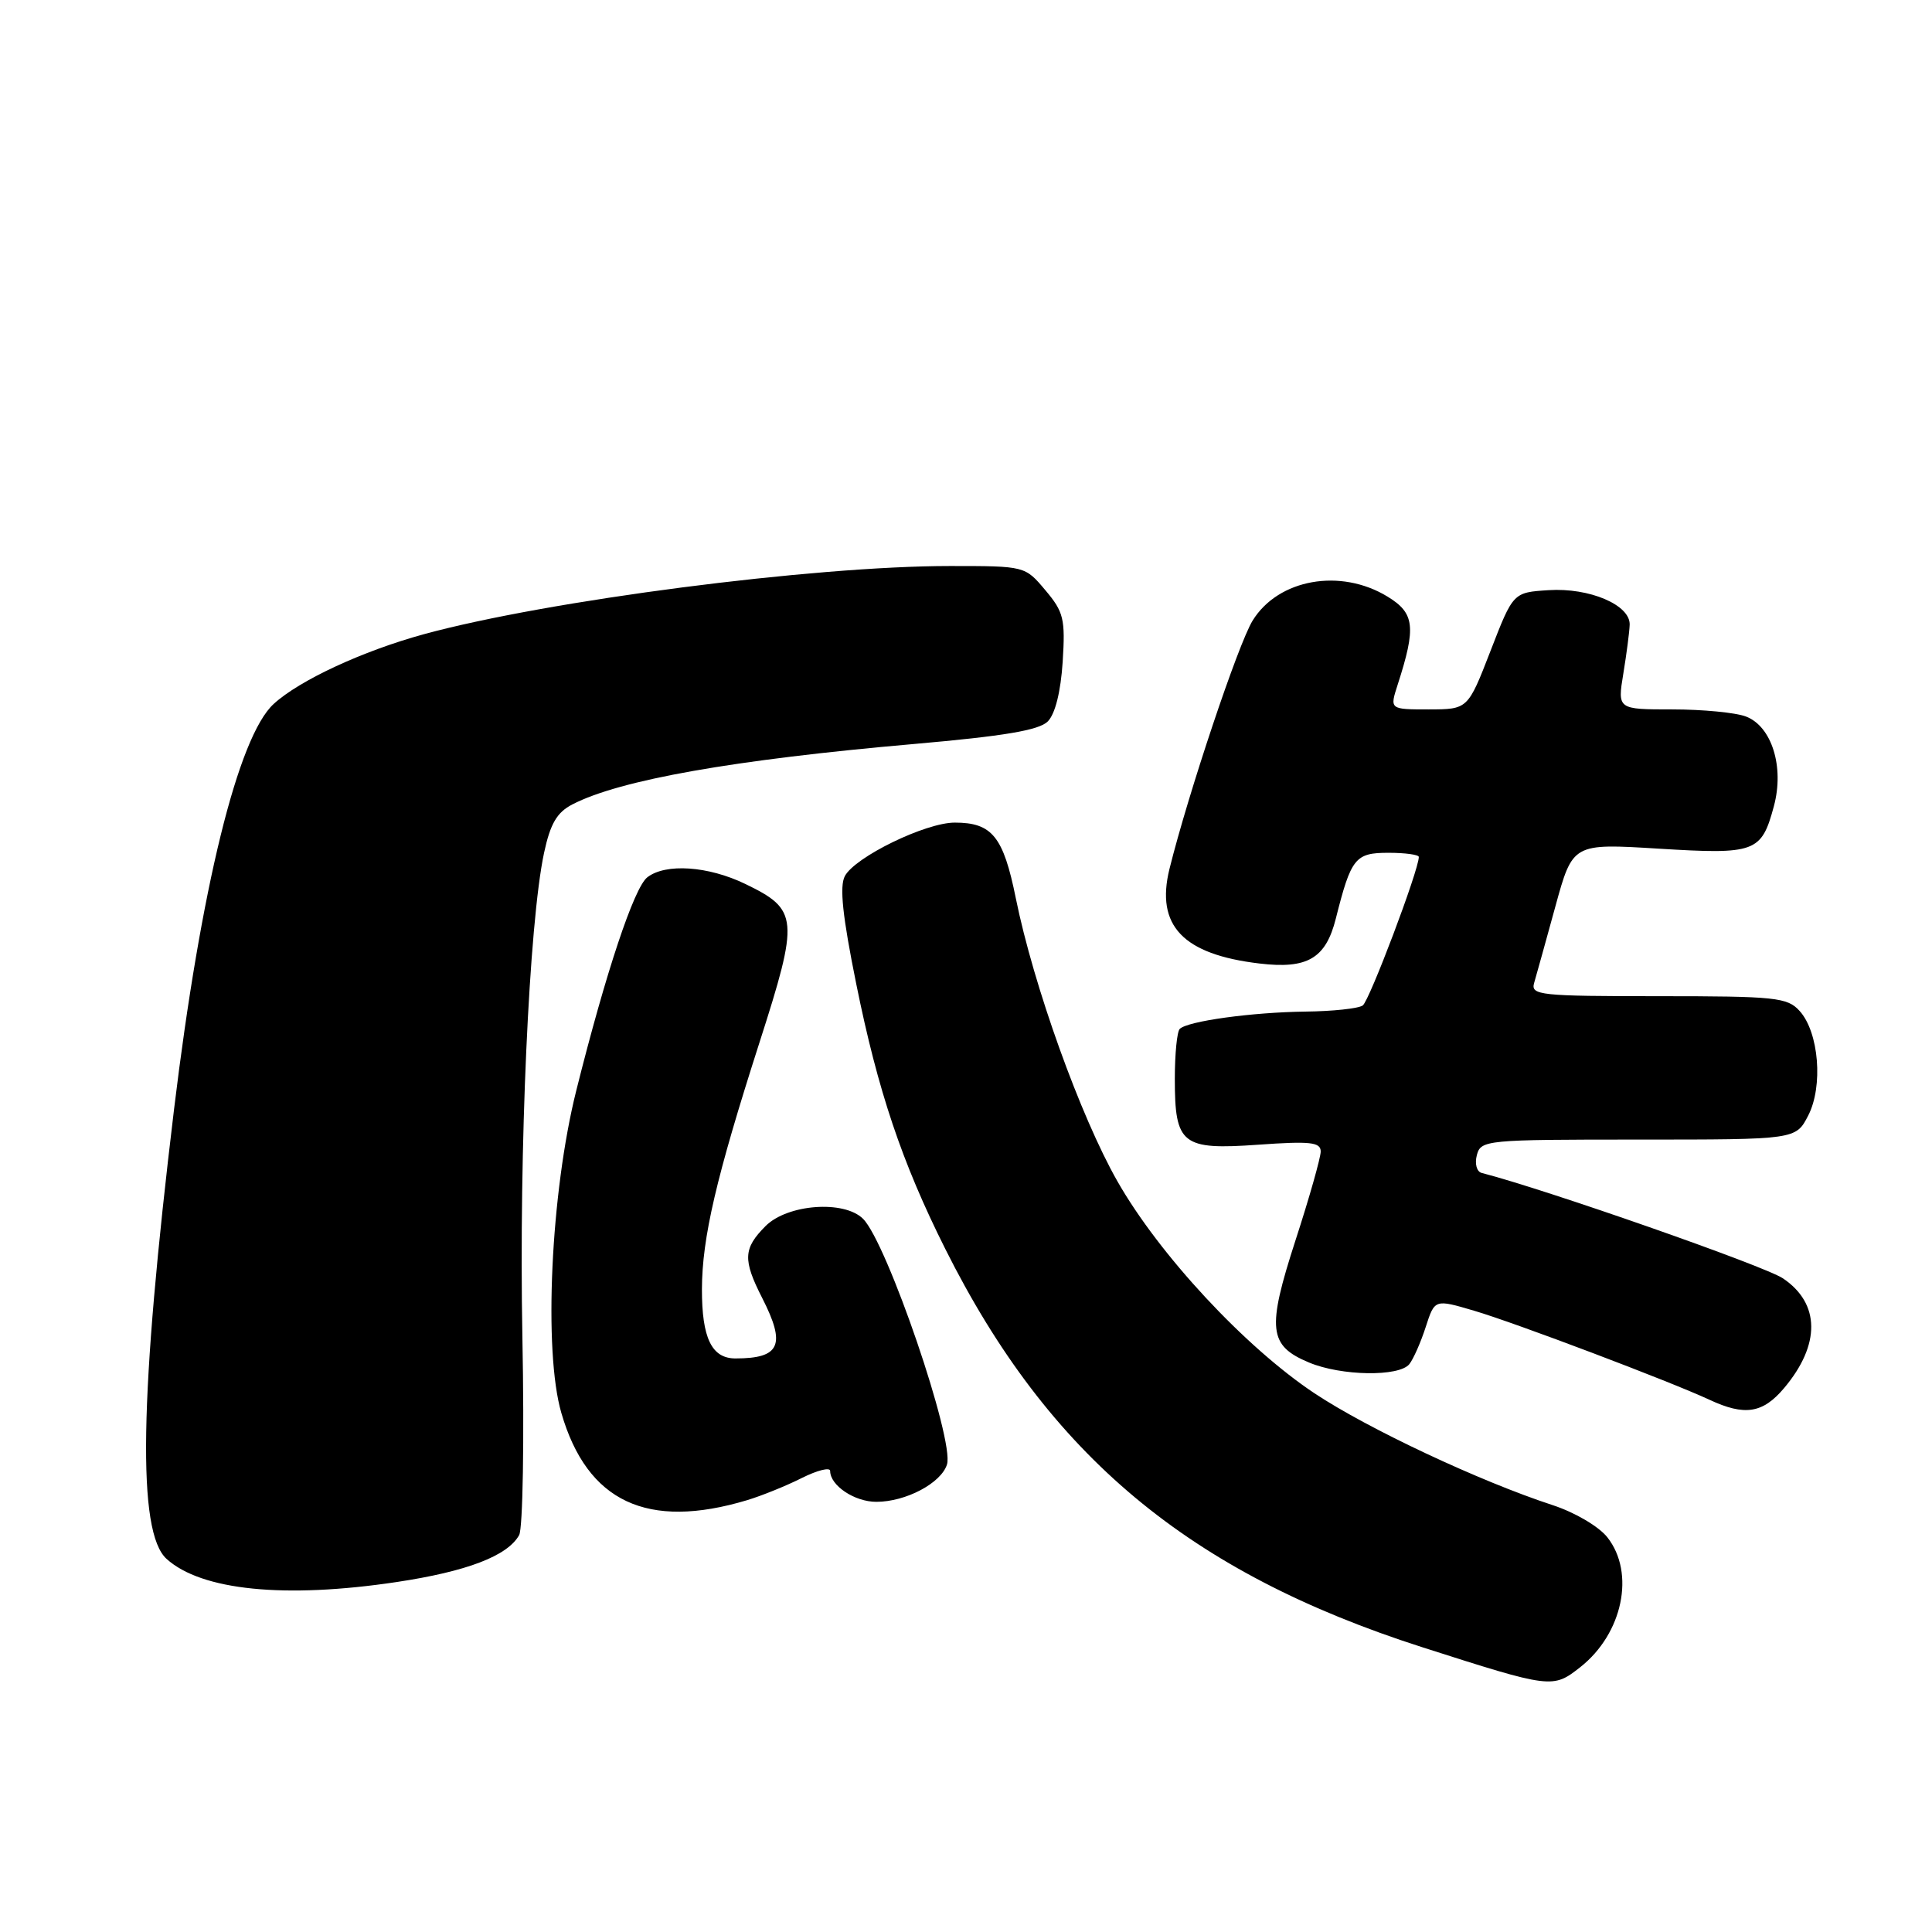 <?xml version="1.0" encoding="UTF-8" standalone="no"?>
<!DOCTYPE svg PUBLIC "-//W3C//DTD SVG 1.1//EN" "http://www.w3.org/Graphics/SVG/1.1/DTD/svg11.dtd" >
<svg xmlns="http://www.w3.org/2000/svg" xmlns:xlink="http://www.w3.org/1999/xlink" version="1.1" viewBox="0 0 256 256">
 <g >
 <path fill="currentColor"
d=" M 209.39 220.91 C 215.02 216.48 216.70 208.43 212.99 203.71 C 211.86 202.27 208.68 200.40 205.74 199.44 C 196.05 196.27 181.24 189.31 174.18 184.62 C 164.99 178.51 153.60 166.26 148.06 156.52 C 143.16 147.91 136.95 130.62 134.60 119.02 C 132.95 110.84 131.46 109.00 126.51 109.00 C 122.64 109.00 113.32 113.54 111.95 116.08 C 111.22 117.45 111.64 121.40 113.46 130.39 C 116.32 144.54 119.51 154.03 125.26 165.50 C 138.97 192.87 157.53 208.36 188.50 218.28 C 205.58 223.75 205.75 223.77 209.39 220.91 Z  M 52.54 209.63 C 61.87 208.23 67.25 206.17 68.79 203.41 C 69.28 202.53 69.48 190.73 69.22 177.16 C 68.75 152.28 70.10 122.32 72.09 113.01 C 72.92 109.14 73.80 107.64 75.84 106.59 C 82.12 103.34 97.21 100.67 121.14 98.58 C 133.03 97.54 137.67 96.76 138.83 95.60 C 139.82 94.61 140.55 91.66 140.81 87.71 C 141.17 82.01 140.95 81.09 138.51 78.20 C 135.82 75.00 135.82 75.00 125.88 75.00 C 107.74 75.00 72.57 79.56 56.19 84.03 C 48.07 86.25 39.68 90.14 36.26 93.28 C 31.54 97.60 26.61 117.71 23.06 147.00 C 18.46 185.08 18.16 203.03 22.07 206.56 C 26.68 210.74 37.74 211.85 52.54 209.63 Z  M 99.00 198.78 C 100.92 198.20 104.19 196.88 106.25 195.84 C 108.31 194.81 110.00 194.39 110.00 194.91 C 110.00 196.84 113.23 199.00 116.12 199.00 C 120.02 199.00 124.70 196.53 125.48 194.05 C 126.49 190.87 117.55 164.69 114.36 161.50 C 111.85 159.00 104.36 159.55 101.45 162.45 C 98.48 165.43 98.41 166.92 101.00 172.00 C 104.17 178.22 103.38 180.00 97.45 180.00 C 94.30 180.00 93.00 177.30 93.01 170.82 C 93.03 164.01 94.90 156.01 100.63 138.15 C 105.91 121.69 105.81 120.54 98.76 117.13 C 93.84 114.75 88.20 114.36 85.77 116.25 C 84.02 117.61 80.28 128.83 76.36 144.50 C 72.97 158.02 72.00 179.04 74.38 187.22 C 77.80 199.01 85.78 202.75 99.00 198.78 Z  M 236.41 183.92 C 241.25 178.17 241.19 172.71 236.25 169.39 C 233.80 167.74 204.81 157.60 196.33 155.42 C 195.67 155.25 195.39 154.21 195.69 153.06 C 196.22 151.06 196.87 151.00 217.09 151.00 C 237.95 151.00 237.95 151.00 239.59 147.83 C 241.60 143.95 241.02 136.78 238.46 133.96 C 236.84 132.16 235.30 132.00 219.73 132.00 C 204.05 132.00 202.81 131.87 203.28 130.25 C 203.56 129.29 204.83 124.73 206.09 120.13 C 208.39 111.75 208.39 111.75 219.75 112.45 C 232.62 113.24 233.40 112.96 235.05 106.82 C 236.45 101.62 234.77 96.24 231.34 94.94 C 229.98 94.42 225.60 94.00 221.59 94.00 C 214.32 94.00 214.32 94.00 215.10 89.25 C 215.53 86.64 215.91 83.72 215.94 82.78 C 216.03 80.16 210.61 77.85 205.20 78.20 C 200.50 78.50 200.50 78.50 197.50 86.25 C 194.50 93.99 194.50 93.99 189.32 94.00 C 184.14 94.00 184.14 94.00 185.19 90.75 C 187.67 83.07 187.46 81.25 183.85 79.05 C 177.62 75.25 169.38 76.72 165.98 82.23 C 164.07 85.33 157.44 105.15 154.96 115.14 C 153.11 122.65 156.74 126.47 166.89 127.67 C 173.24 128.43 175.67 127.00 177.00 121.73 C 179.03 113.67 179.57 113.00 183.98 113.00 C 186.19 113.00 188.00 113.25 188.00 113.55 C 188.00 115.29 181.45 132.62 180.57 133.23 C 179.98 133.64 176.57 134.00 173.00 134.04 C 165.90 134.13 157.36 135.30 156.32 136.34 C 155.96 136.70 155.67 139.68 155.67 142.95 C 155.67 151.66 156.60 152.40 166.73 151.68 C 173.63 151.19 175.00 151.34 175.00 152.58 C 175.00 153.39 173.50 158.69 171.66 164.35 C 167.85 176.11 168.09 178.30 173.45 180.54 C 177.72 182.33 185.40 182.45 186.75 180.75 C 187.29 180.06 188.27 177.84 188.92 175.82 C 190.11 172.14 190.11 172.14 195.30 173.67 C 200.72 175.26 221.30 183.05 226.50 185.47 C 231.19 187.66 233.58 187.28 236.41 183.92 Z "/>
</g>
</svg>